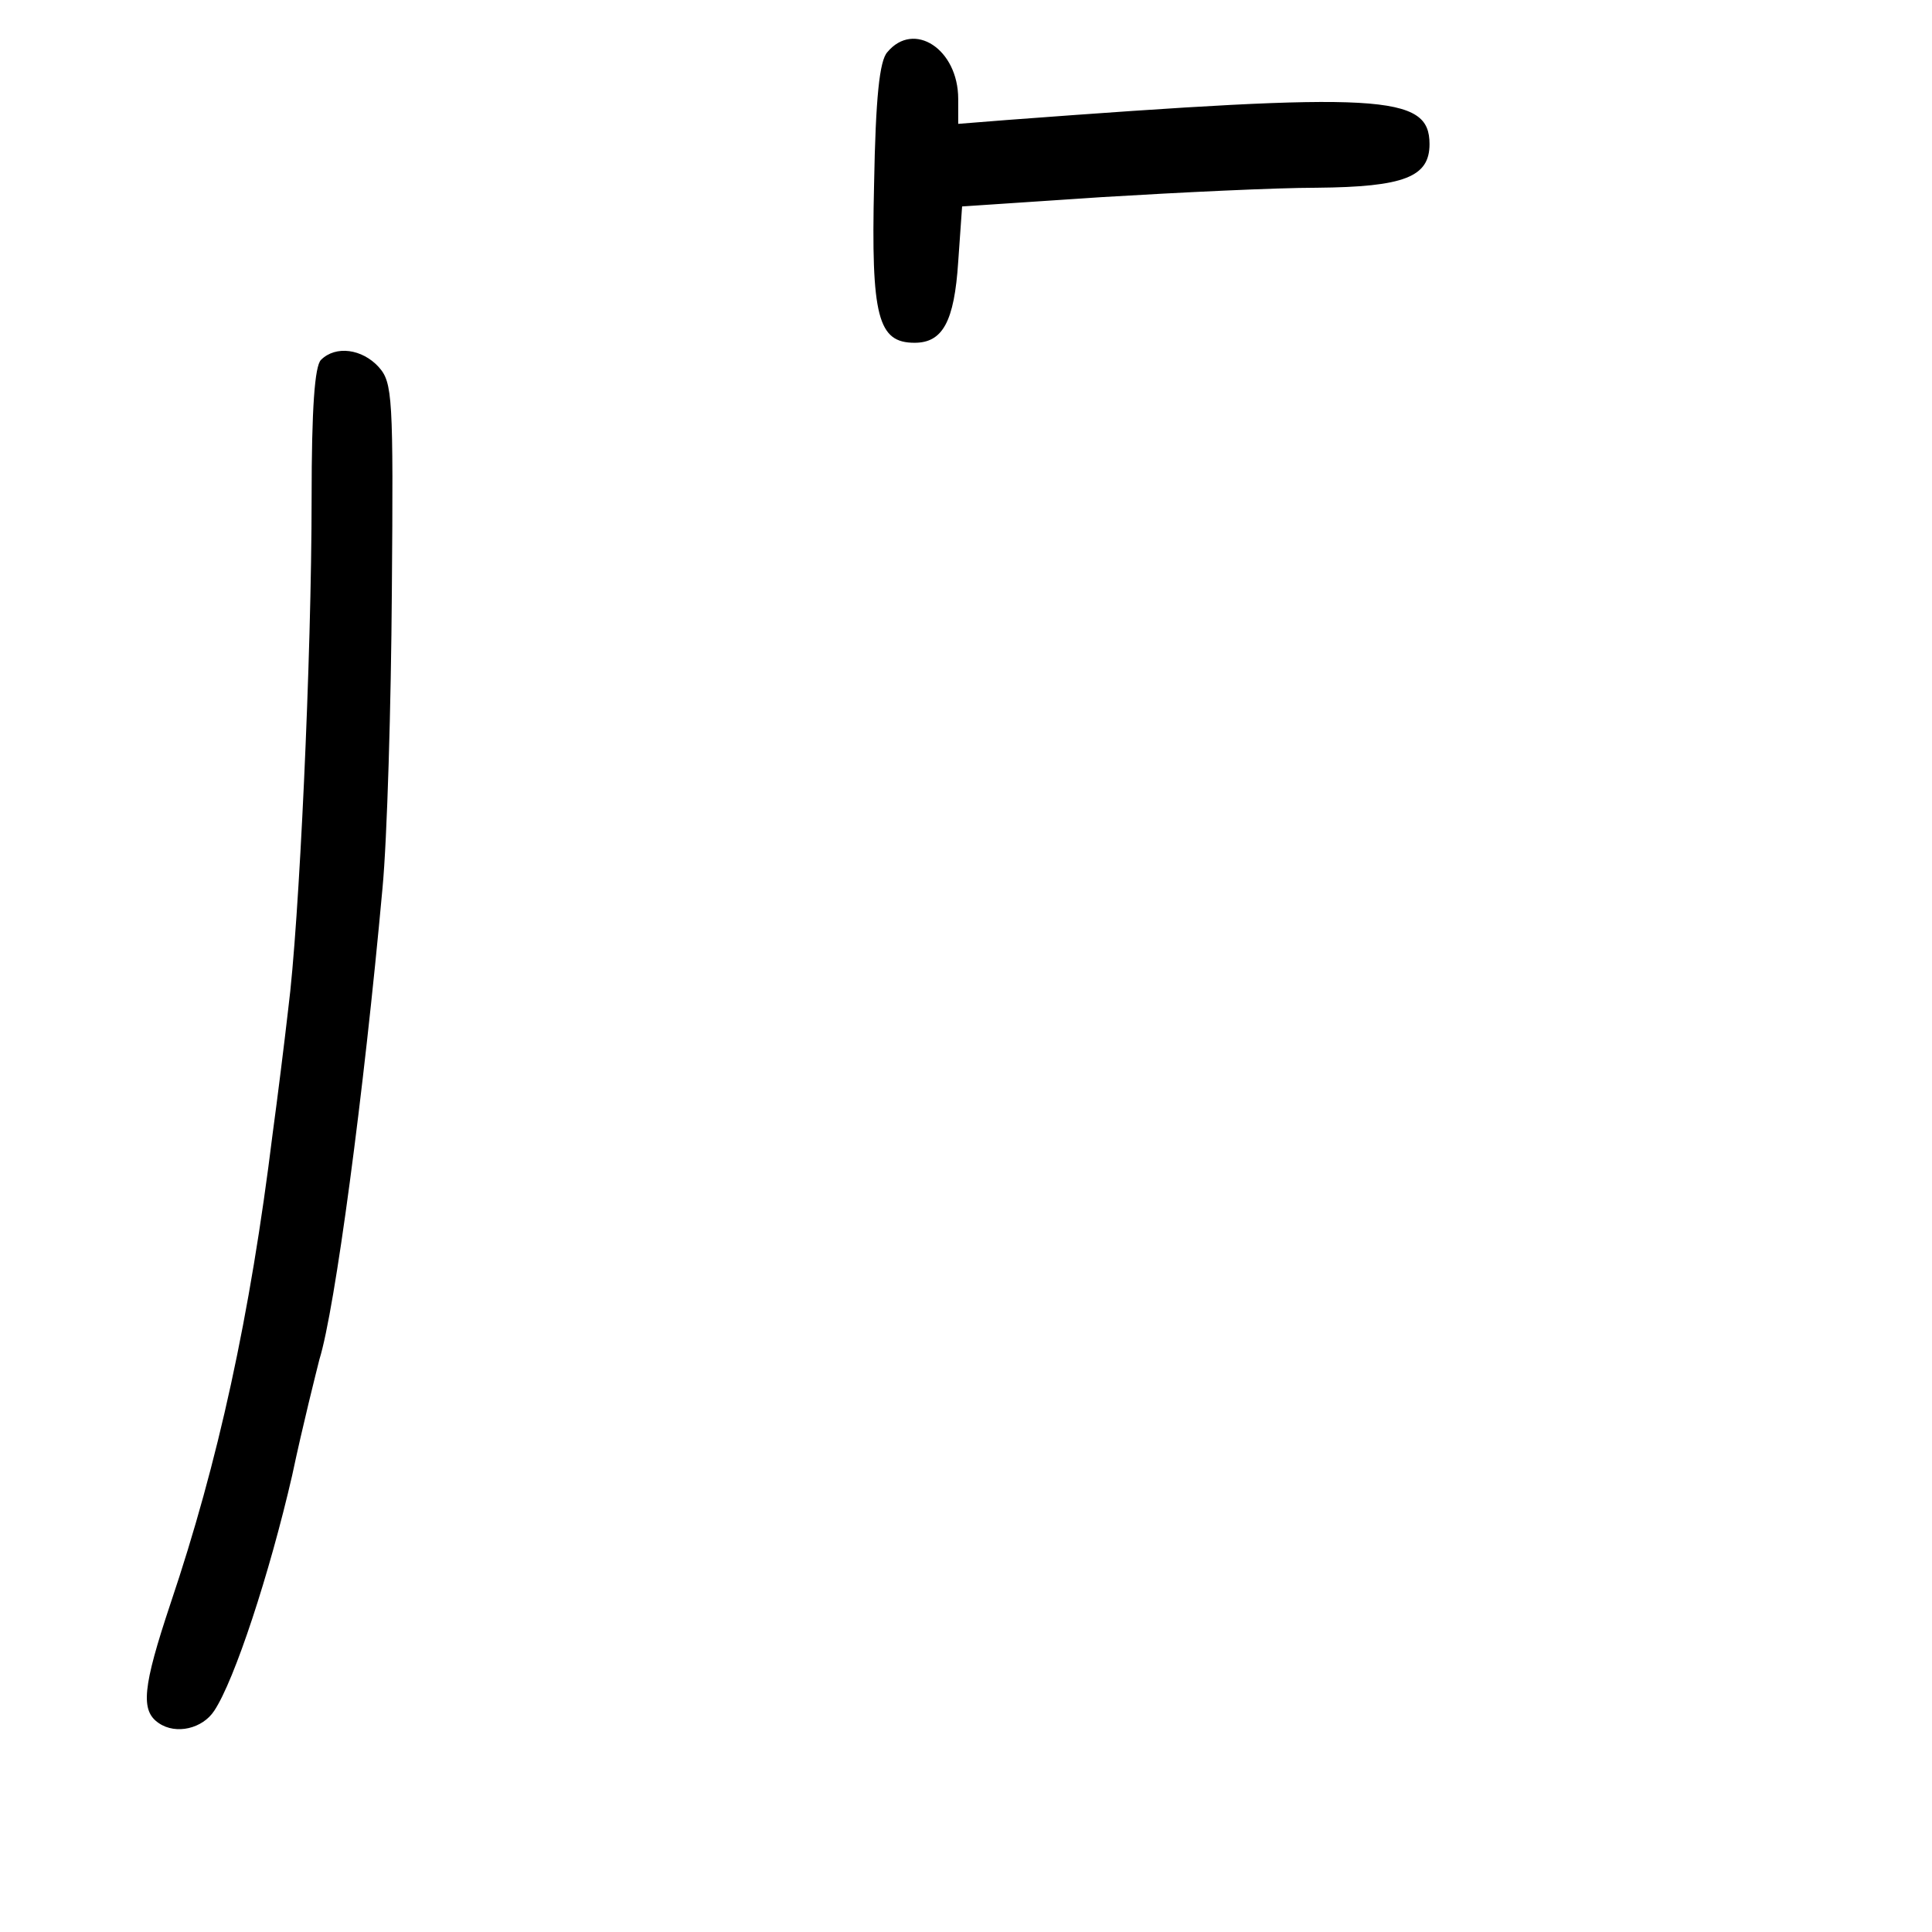 <?xml version="1.0" standalone="no"?>
<!DOCTYPE svg PUBLIC "-//W3C//DTD SVG 20010904//EN"
 "http://www.w3.org/TR/2001/REC-SVG-20010904/DTD/svg10.dtd">
<svg version="1.0" xmlns="http://www.w3.org/2000/svg"
 width="248pt" height="248pt" viewBox="0 0 248 248"
 preserveAspectRatio="xMidYMid meet">
<g transform="translate(0,248) scale(0.1,-0.1)"
fill="#000000" stroke="none">
<path d="M1139 2413 c-10 -11 -15 -58 -17 -170 -4 -170 5 -203 52 -203 36 0
51 27 56 104 l5 71 180 12 c99 6 223 12 275 12 113 1 145 14 145 56 0 64 -62
67 -542 31 l-63 -5 0 32 c0 64 -57 101 -91 60z"/>
<path d="M412 2018 c-8 -8 -12 -62 -12 -177 0 -204 -16 -548 -30 -656 -5 -44
-14 -116 -20 -160 -29 -235 -70 -422 -131 -603 -36 -108 -39 -138 -15 -154 22
-15 56 -7 71 16 26 39 71 176 100 302 14 66 31 133 35 149 20 64 57 341 81
605 6 63 11 235 12 381 2 250 1 268 -17 288 -21 23 -55 28 -74 9z"/>
</g>
</svg>
